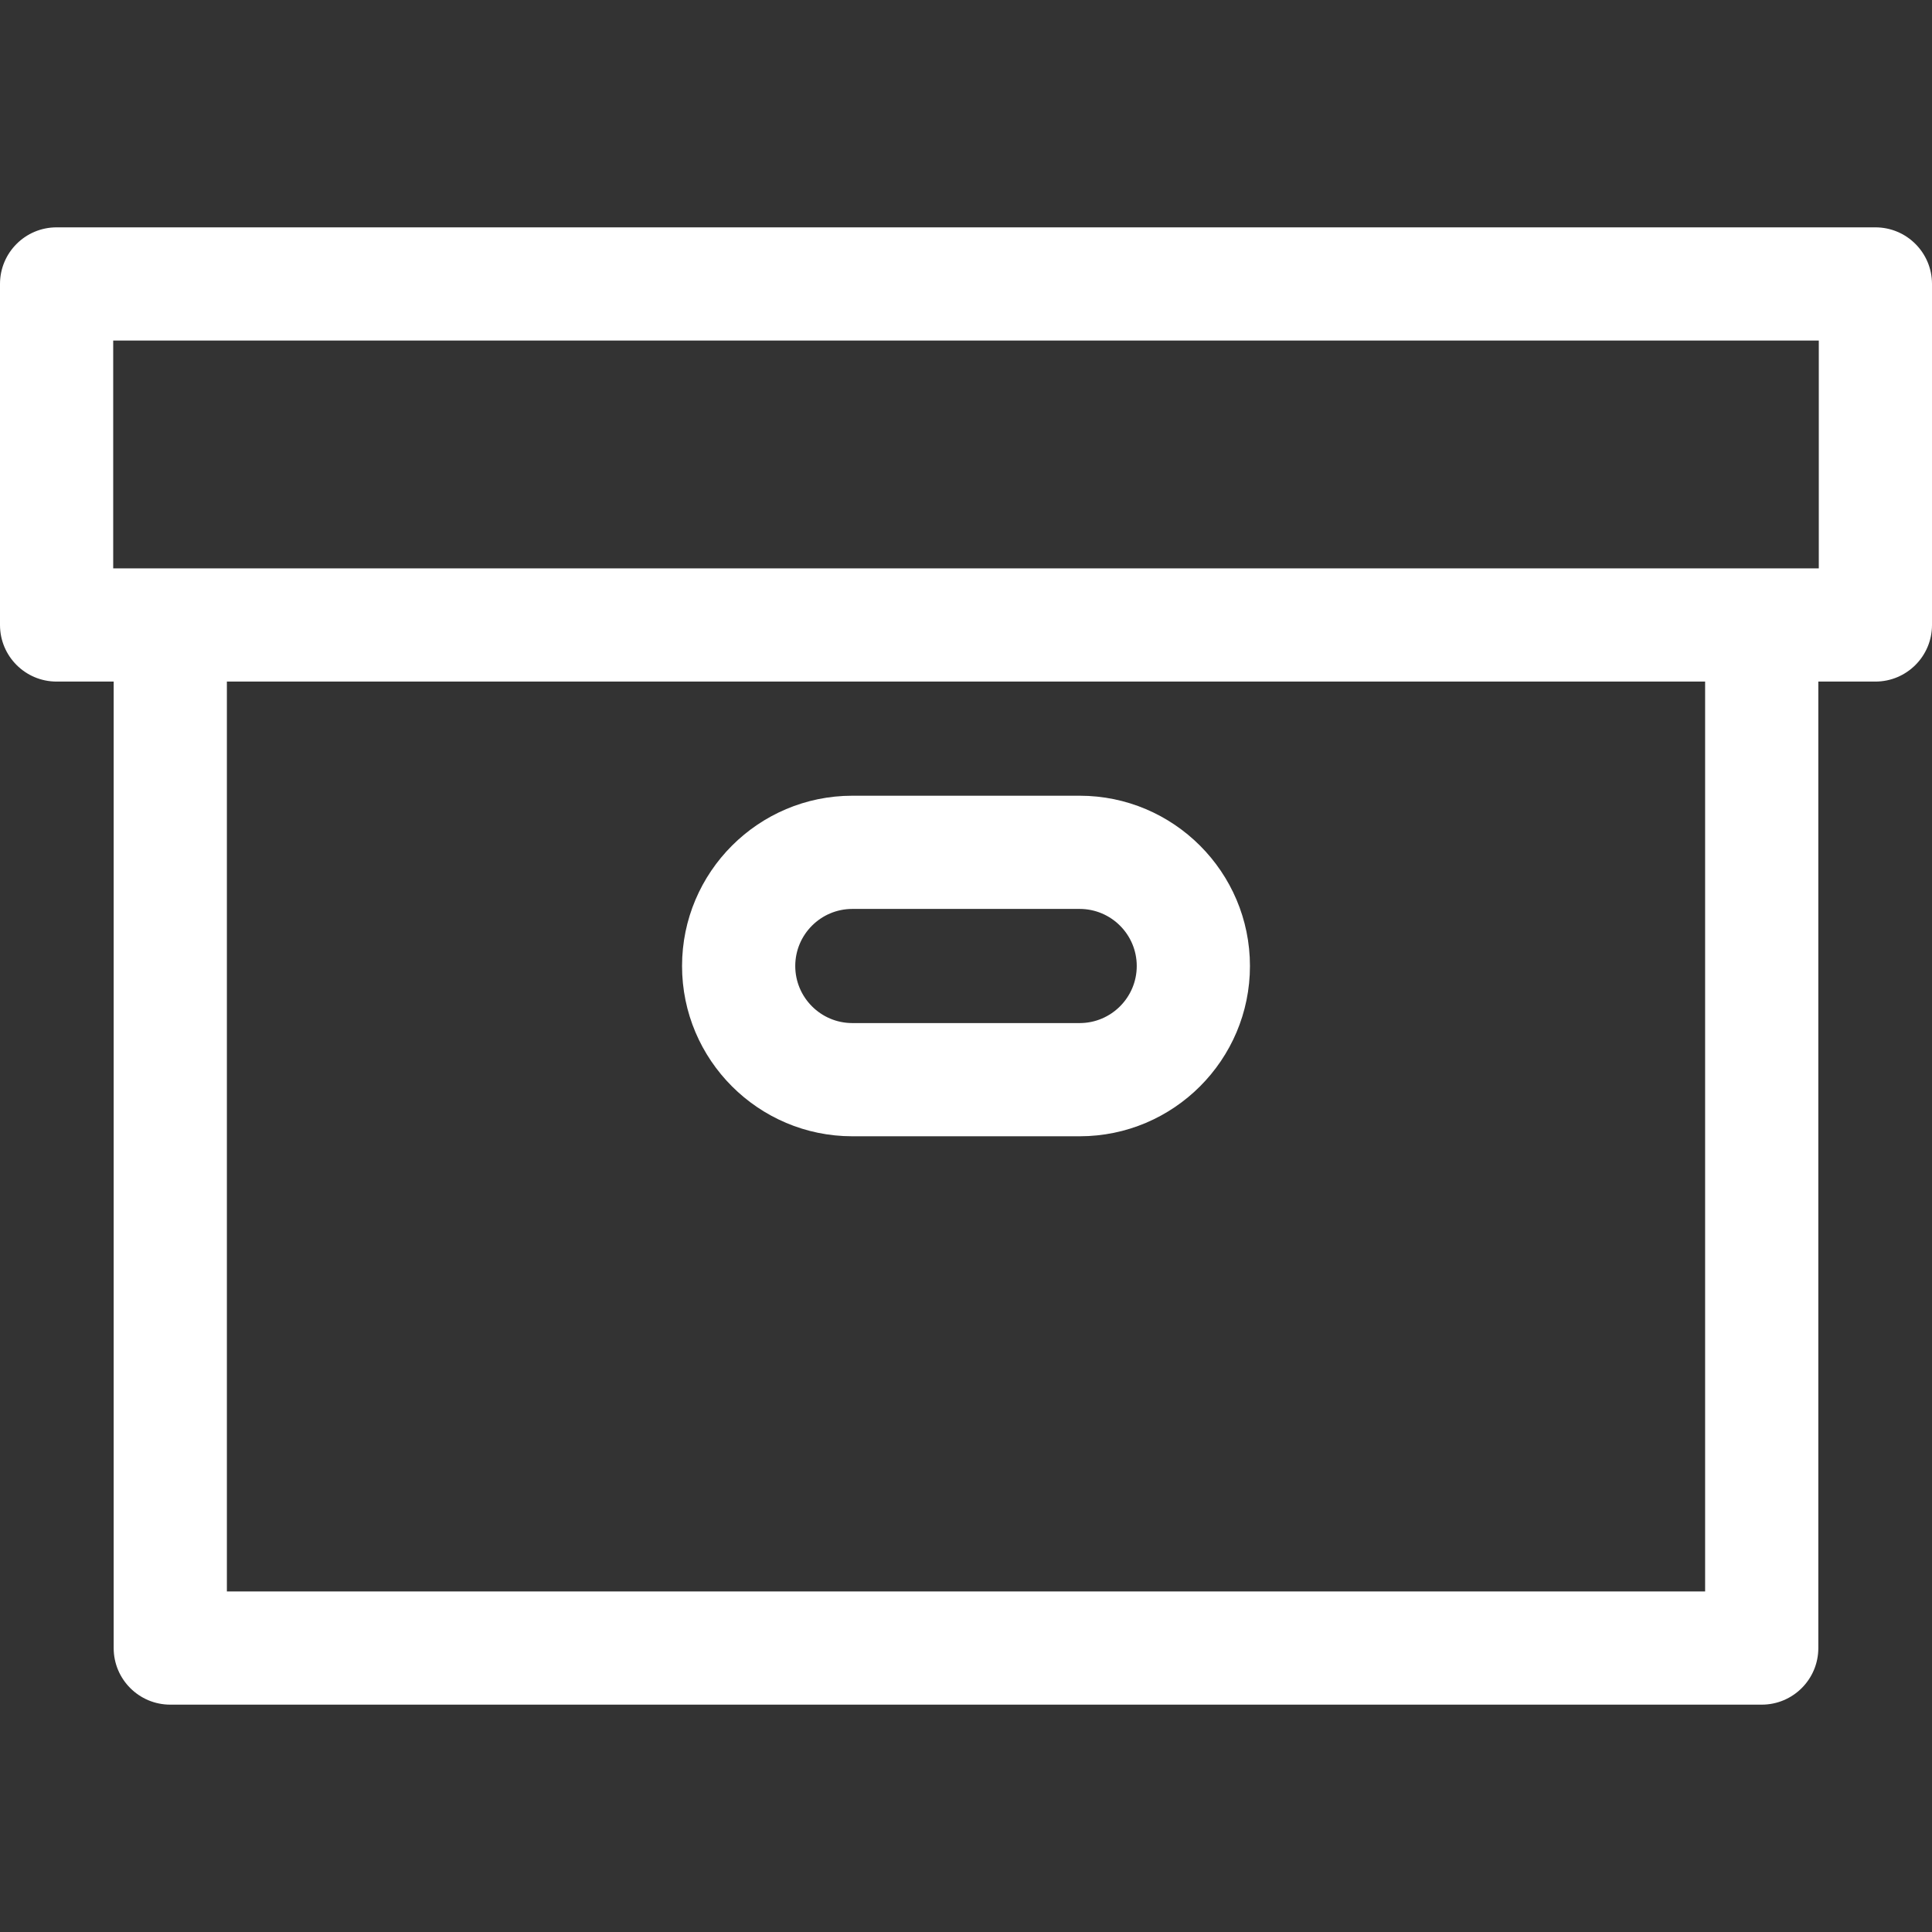 <?xml version="1.0"?>
<svg xmlns="http://www.w3.org/2000/svg" xmlns:xlink="http://www.w3.org/1999/xlink" xmlns:svgjs="http://svgjs.com/svgjs" version="1.1" width="512" height="512" x="0" y="0" viewBox="0 0 512 512" style="enable-background:new 0 0 512 512" xml:space="preserve" class=""><rect x="0" y="0" width="512" height="512" fill="#333333" stroke="none"/><g><g xmlns="http://www.w3.org/2000/svg"><path d="m497 60.25h-482c-8.284 0-15 6.716-15 15v90.375c0 8.284 6.716 15 15 15h15.125v256.125c0 8.284 6.716 15 15 15h421.75c8.284 0 15-6.716 15-15v-256.125h15.125c8.284 0 15-6.716 15-15v-90.375c0-8.284-6.716-15-15-15zm-45.125 361.5h-391.75v-241.125h391.75zm30.125-271.125h-452v-60.375h452z" fill="#ffffff" data-original="#000000" style="" class=""/><path d="m225.875 301.125h60.25c24.882 0 45.125-20.243 45.125-45.125s-20.243-45.125-45.125-45.125h-60.25c-24.882 0-45.125 20.243-45.125 45.125s20.243 45.125 45.125 45.125zm0-60.25h60.25c8.34 0 15.125 6.785 15.125 15.125s-6.785 15.125-15.125 15.125h-60.25c-8.34 0-15.125-6.785-15.125-15.125s6.785-15.125 15.125-15.125z" fill="#ffffff" data-original="#000000" style="" class=""/></g></g></svg>
